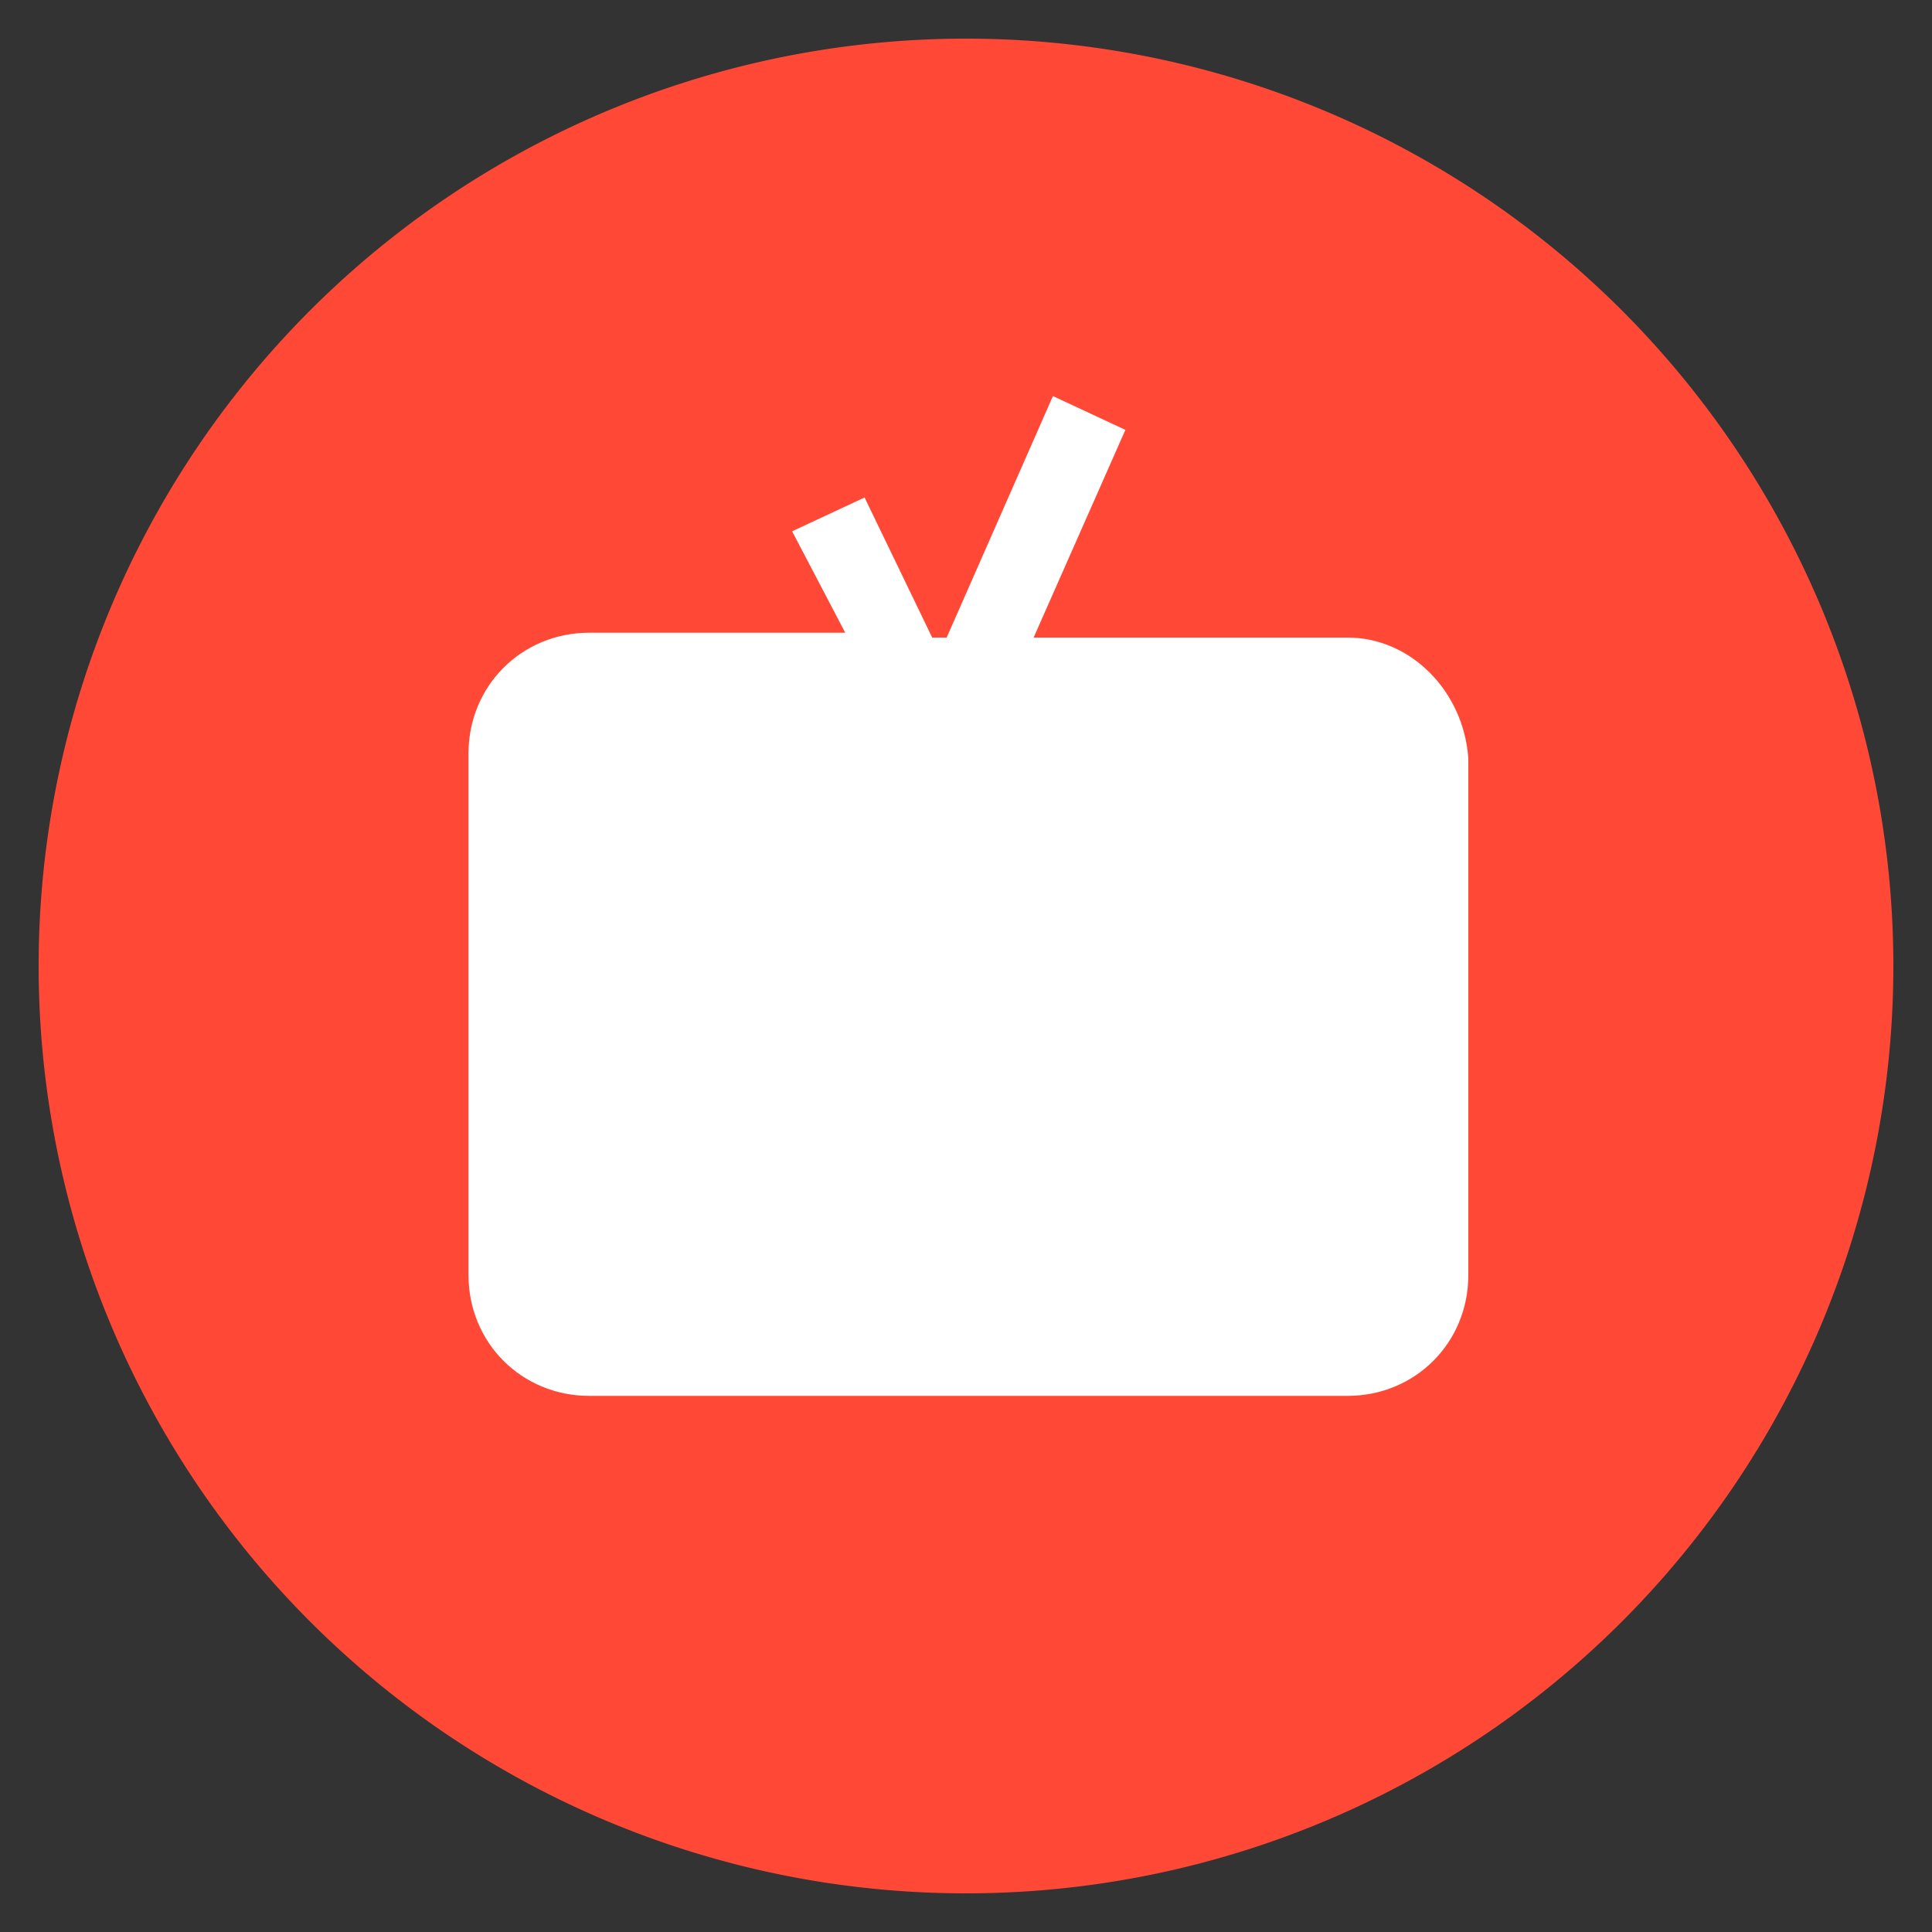 <svg class="icon" style="width: 5em;height: 5em;vertical-align: middle;fill: currentColor;overflow: hidden;" viewBox="0 0 1024 1024" version="1.1" xmlns="http://www.w3.org/2000/svg" p-id="34387"><rect x="0" y="0" width="1024" height="1024" fill="#333333" stroke="none"/><path d="M512 512m-491.52 0a491.52 491.52 0 1 0 983.04 0 491.52 491.52 0 1 0-983.04 0Z" fill="#FF4936" p-id="34388"></path><path d="M714.24 337.92h-166.4l48.64-110.08-38.4-17.92-56.32 128h-7.68l-35.84-74.24-38.4 17.92 28.16 53.76h-135.68c-35.84 0-64 28.16-64 64v276.48c0 35.84 28.16 64 64 64h401.92c35.84 0 64-28.16 64-64V401.92c-2.56-35.84-30.72-64-64-64z" fill="#FFFFFF" p-id="34389"></path></svg>